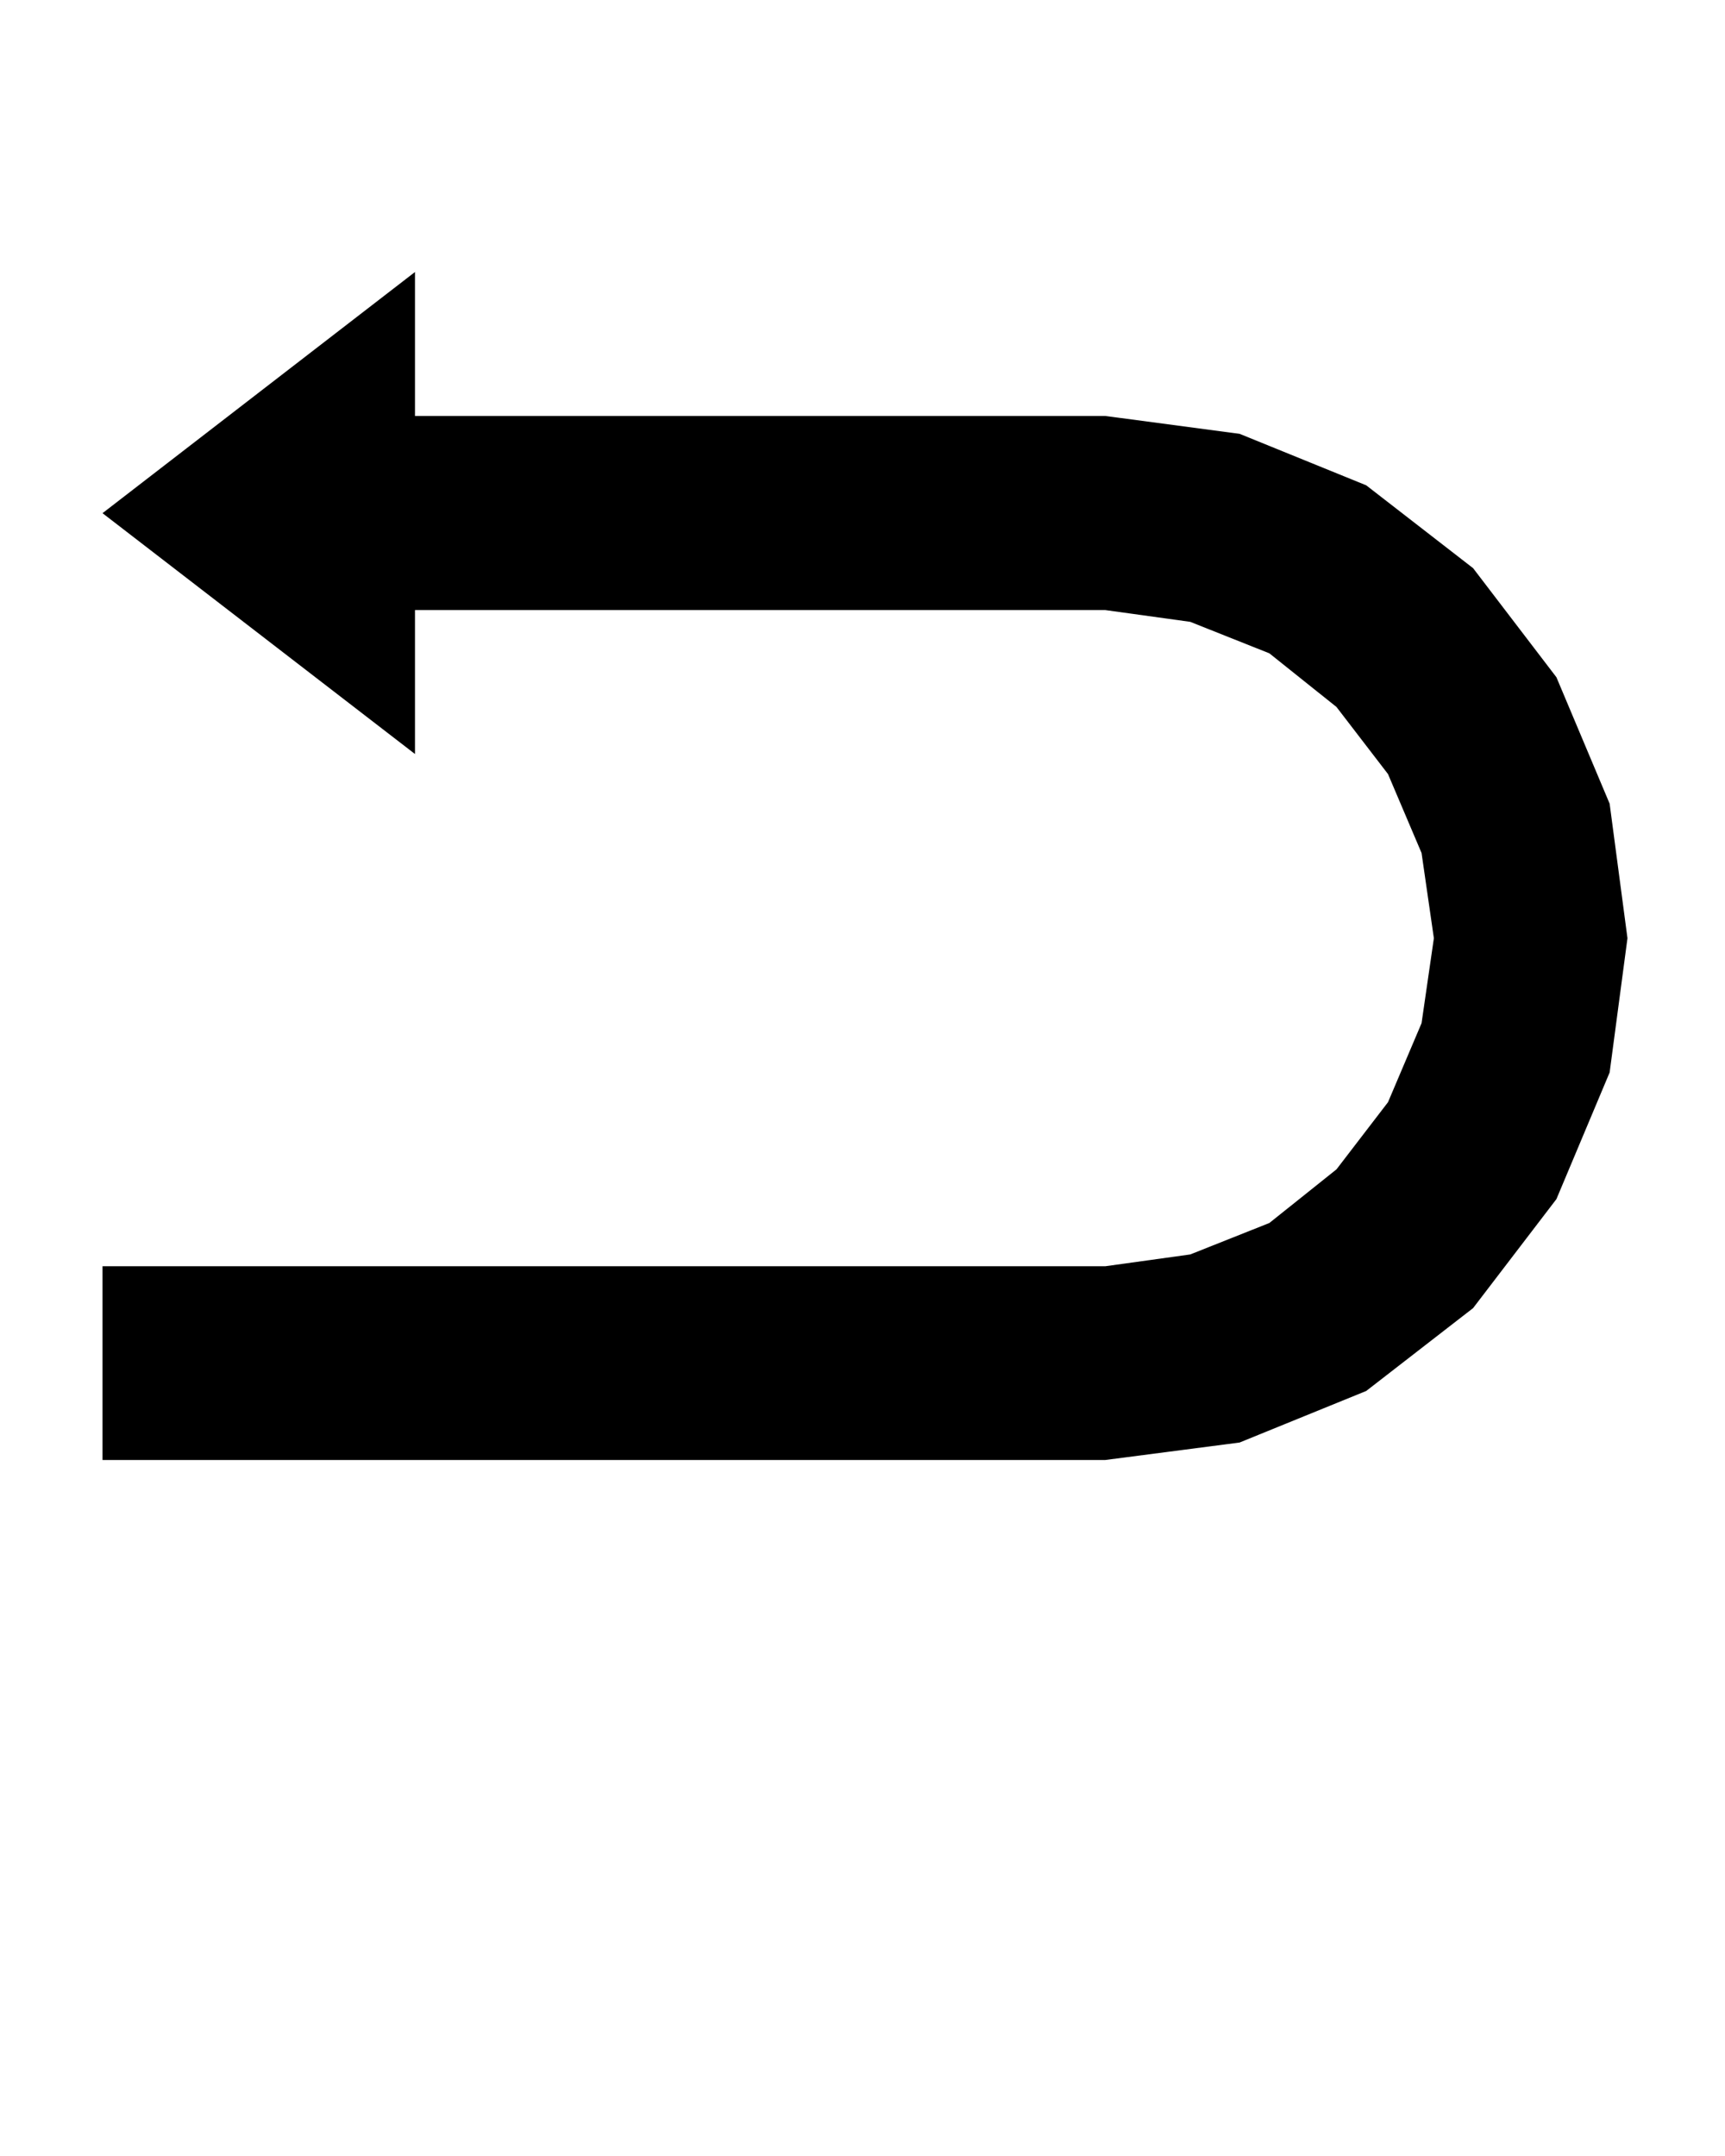<?xml version="1.0" encoding="UTF-8" standalone="no"?>
<svg
   xmlns:dc="http://purl.org/dc/elements/1.1/"
   xmlns:cc="http://creativecommons.org/ns#"
   xmlns:rdf="http://www.w3.org/1999/02/22-rdf-syntax-ns#"
   xmlns:svg="http://www.w3.org/2000/svg"
   xmlns="http://www.w3.org/2000/svg"
   xmlns:sodipodi="http://sodipodi.sourceforge.net/DTD/sodipodi-0.dtd"
   xmlns:inkscape="http://www.inkscape.org/namespaces/inkscape"
   version="1.1"
   x="0px"
   y="0px"
   viewBox="0 0 100 125"
   enable-background="new 0 0 100 100"
   xml:space="preserve"
   id="svg2"
   inkscape:version="0.91 r13725"
   sodipodi:docname="back.svg"><defs
     id="defs14" /><sodipodi:namedview
     pagecolor="#ffffff"
     bordercolor="#666666"
     borderopacity="1"
     objecttolerance="10"
     gridtolerance="10"
     guidetolerance="10"
     inkscape:pageopacity="0"
     inkscape:pageshadow="2"
     inkscape:window-width="718"
     inkscape:window-height="480"
     id="namedview12"
     showgrid="false"
     inkscape:zoom="1.888"
     inkscape:cx="50"
     inkscape:cy="62.5"
     inkscape:window-x="0"
     inkscape:window-y="0"
     inkscape:window-maximized="0"
     inkscape:current-layer="svg2" /><g
     id="g4"><polygon
       fill="#000000"
       points="5.943,29.753 24.057,15.771 24.057,24.117 64.075,24.117 71.861,25.152 79.2,28.137 85.397,32.941    90.227,39.265 93.312,46.595 94.346,54.396 93.312,62.18 90.227,69.522 85.397,75.841 79.2,80.646 71.861,83.634 64.075,84.647    5.943,84.647 5.943,73.414 64.075,73.414 69,72.73 73.585,70.907 77.477,67.797 80.464,63.903 82.409,59.322 83.123,54.396    82.409,49.455 80.464,44.879 77.477,40.989 73.585,37.878 69,36.053 64.075,35.371 24.057,35.371 24.057,43.716  "
       id="polygon6" /></g></svg>